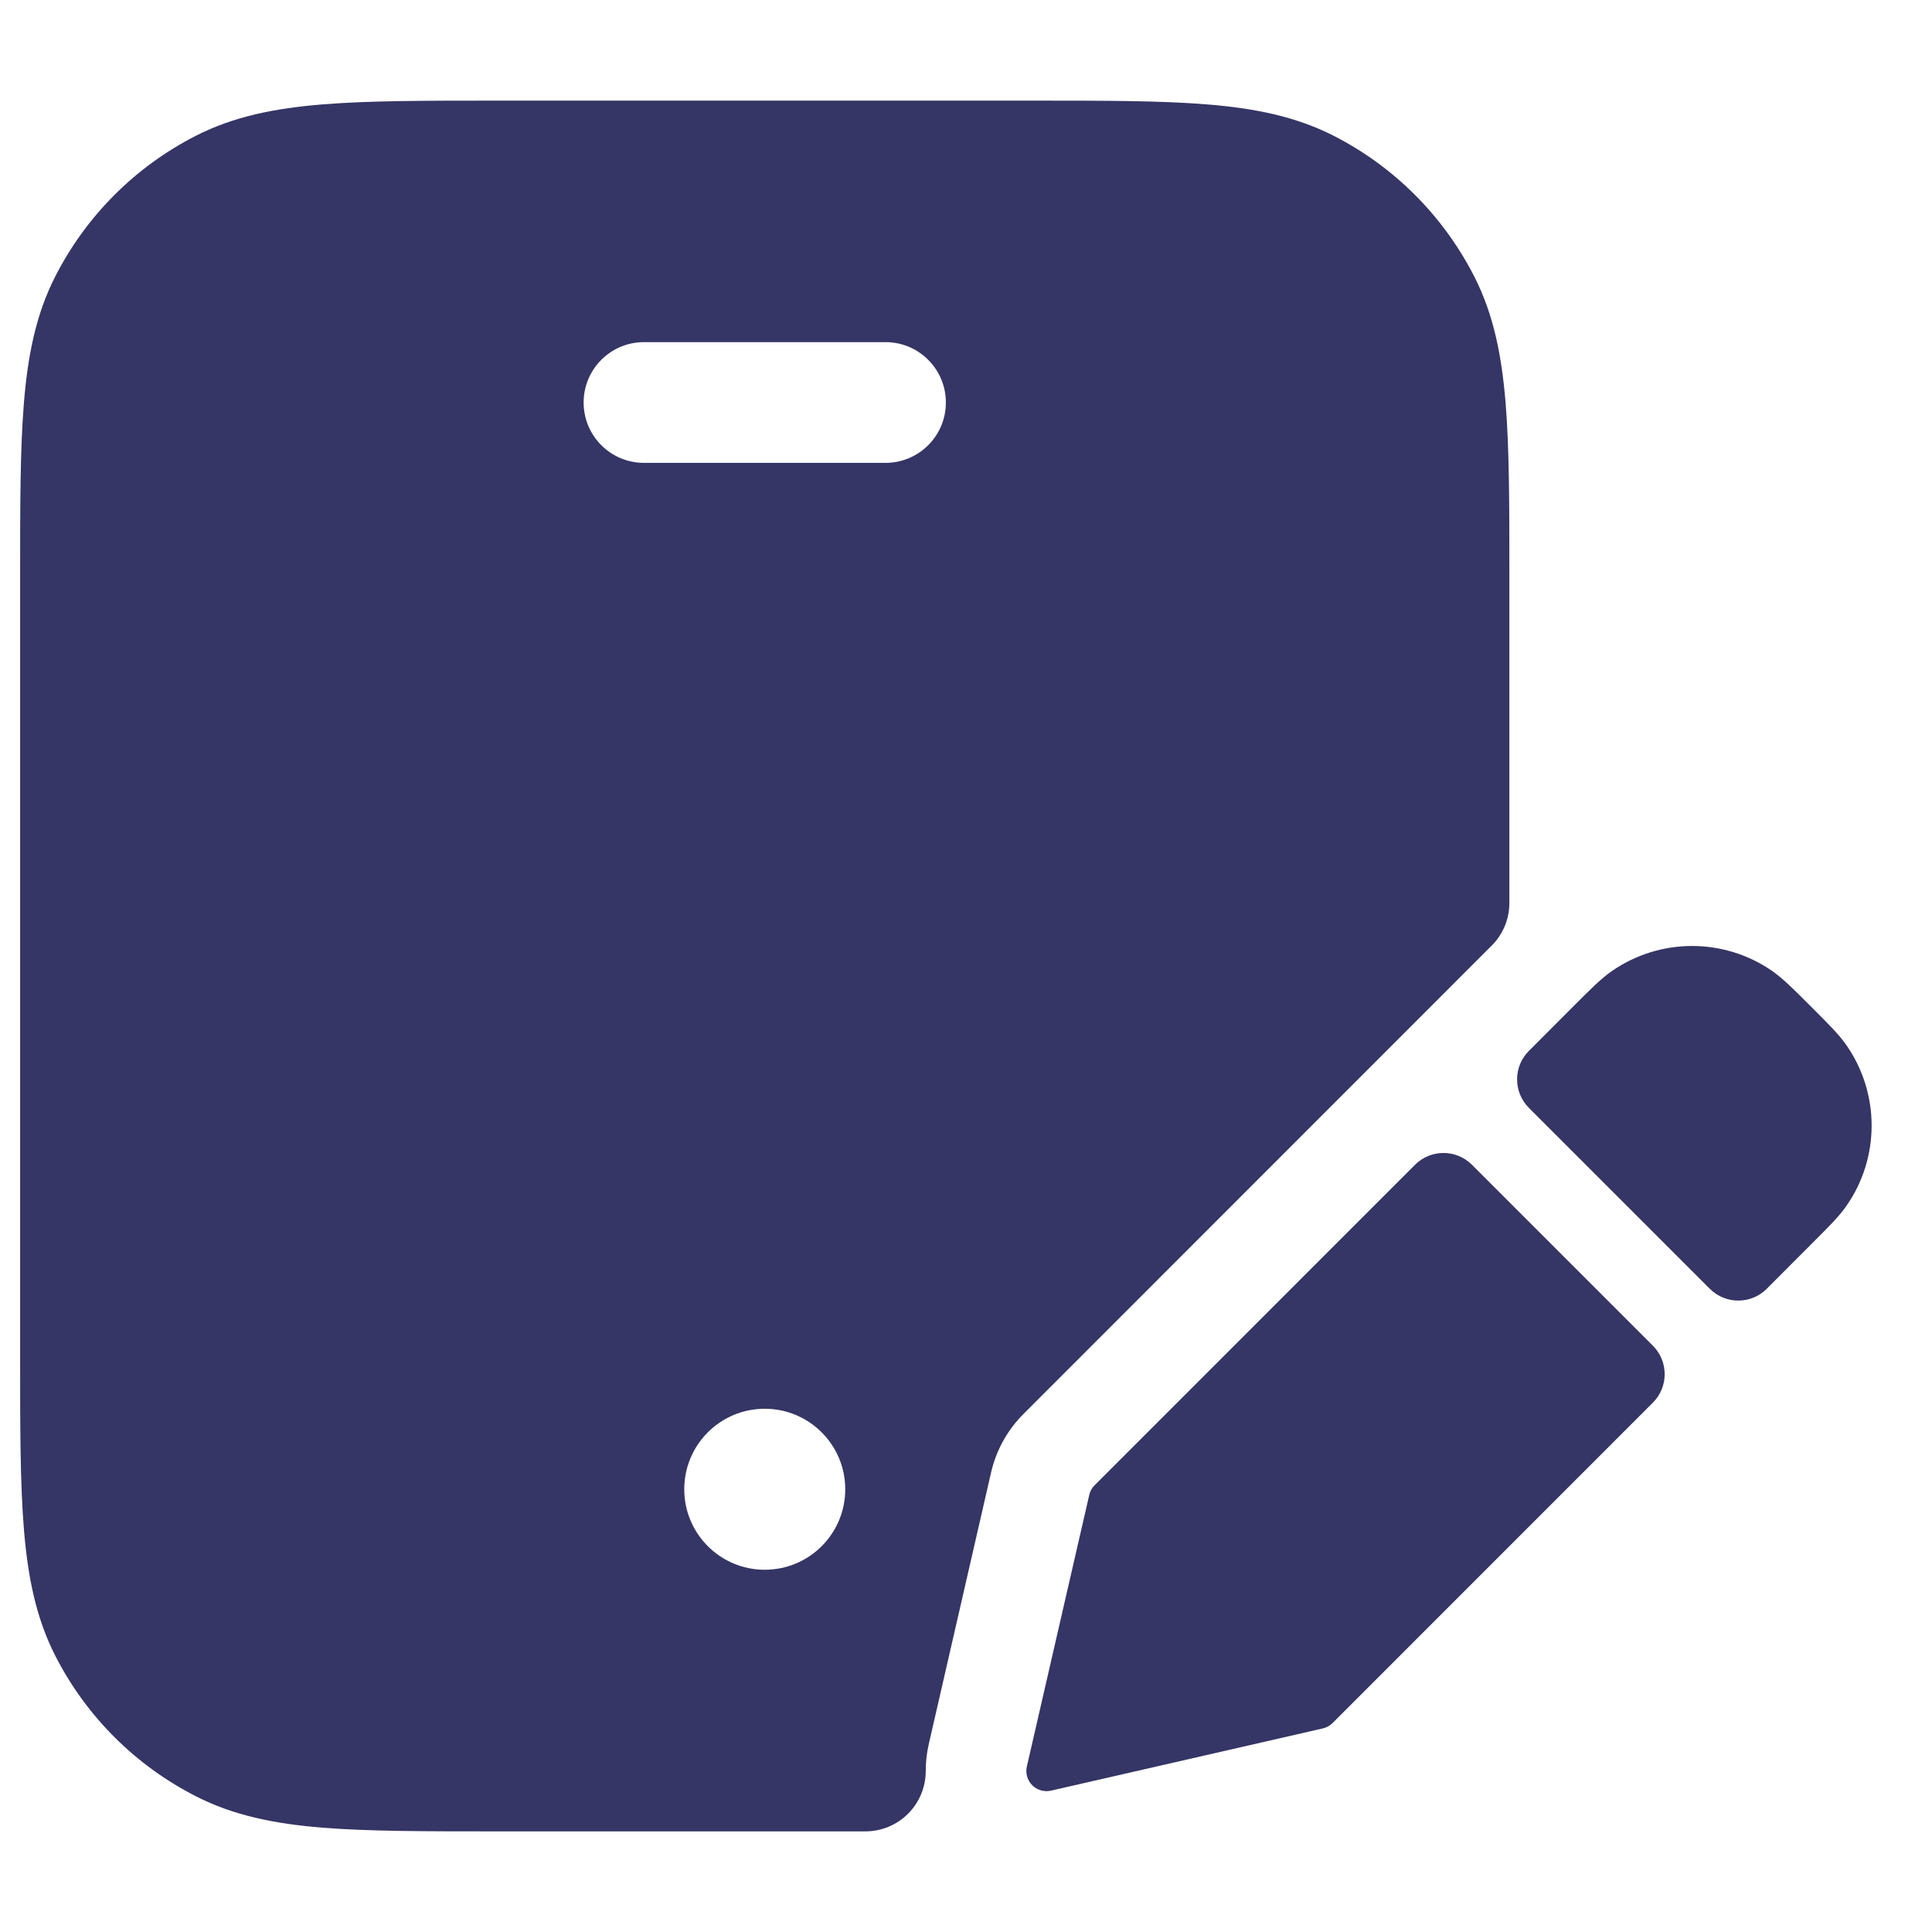 <svg width="24" height="24" viewBox="0 0 24 24" fill="none" xmlns="http://www.w3.org/2000/svg">
<path fill-rule="evenodd" clip-rule="evenodd" d="M6.168 1.25H12.832C13.715 1.25 14.423 1.25 14.996 1.297C15.584 1.345 16.095 1.446 16.566 1.686C17.319 2.07 17.93 2.682 18.314 3.435C18.554 3.905 18.655 4.417 18.703 5.005C18.75 5.577 18.75 6.285 18.75 7.168V11.217C18.75 11.416 18.671 11.607 18.53 11.747L12.714 17.565C12.514 17.765 12.375 18.016 12.312 18.29L11.538 21.664C11.512 21.776 11.5 21.888 11.5 22C11.5 22.199 11.421 22.39 11.28 22.531C11.14 22.671 10.949 22.75 10.75 22.75H6.168C5.285 22.75 4.577 22.75 4.004 22.704C3.416 22.656 2.905 22.555 2.434 22.314C1.681 21.931 1.069 21.319 0.686 20.567C0.446 20.096 0.345 19.584 0.297 18.996C0.25 18.424 0.25 17.715 0.25 16.833V7.168C0.25 6.285 0.25 5.577 0.297 5.005C0.345 4.417 0.446 3.905 0.686 3.435C1.069 2.682 1.681 2.07 2.434 1.686C2.905 1.446 3.416 1.345 4.004 1.297C4.577 1.25 5.285 1.25 6.168 1.25ZM7.25 5C7.25 4.586 7.586 4.25 8 4.25H11C11.414 4.25 11.75 4.586 11.75 5C11.75 5.415 11.414 5.75 11 5.75H8C7.586 5.75 7.25 5.415 7.25 5ZM8.5 18.5C8.5 17.948 8.948 17.5 9.5 17.5C10.052 17.5 10.5 17.948 10.5 18.5C10.5 19.053 10.052 19.5 9.5 19.5C8.948 19.5 8.5 19.053 8.5 18.5Z" fill="#353566"/>
<path d="M22.018 12.064C21.418 11.647 20.621 11.647 20.02 12.065C19.892 12.154 19.766 12.28 19.563 12.483L18.992 13.055C18.797 13.25 18.797 13.566 18.992 13.762L21.24 16.01C21.435 16.205 21.752 16.205 21.947 16.01L22.518 15.438C22.721 15.235 22.848 15.109 22.937 14.98C23.355 14.38 23.354 13.583 22.936 12.982C22.847 12.854 22.721 12.728 22.518 12.525L22.476 12.483C22.273 12.28 22.146 12.154 22.018 12.064Z" fill="#353566"/>
<path d="M18.285 14.469C18.09 14.274 17.773 14.274 17.578 14.469L13.598 18.45C13.564 18.483 13.541 18.525 13.531 18.571L12.756 21.944C12.737 22.028 12.762 22.116 12.823 22.177C12.884 22.238 12.972 22.263 13.056 22.244L16.433 21.471C16.479 21.46 16.521 21.437 16.554 21.404L20.533 17.424C20.728 17.229 20.728 16.912 20.533 16.717L18.285 14.469Z" fill="#353566"/>
</svg>
